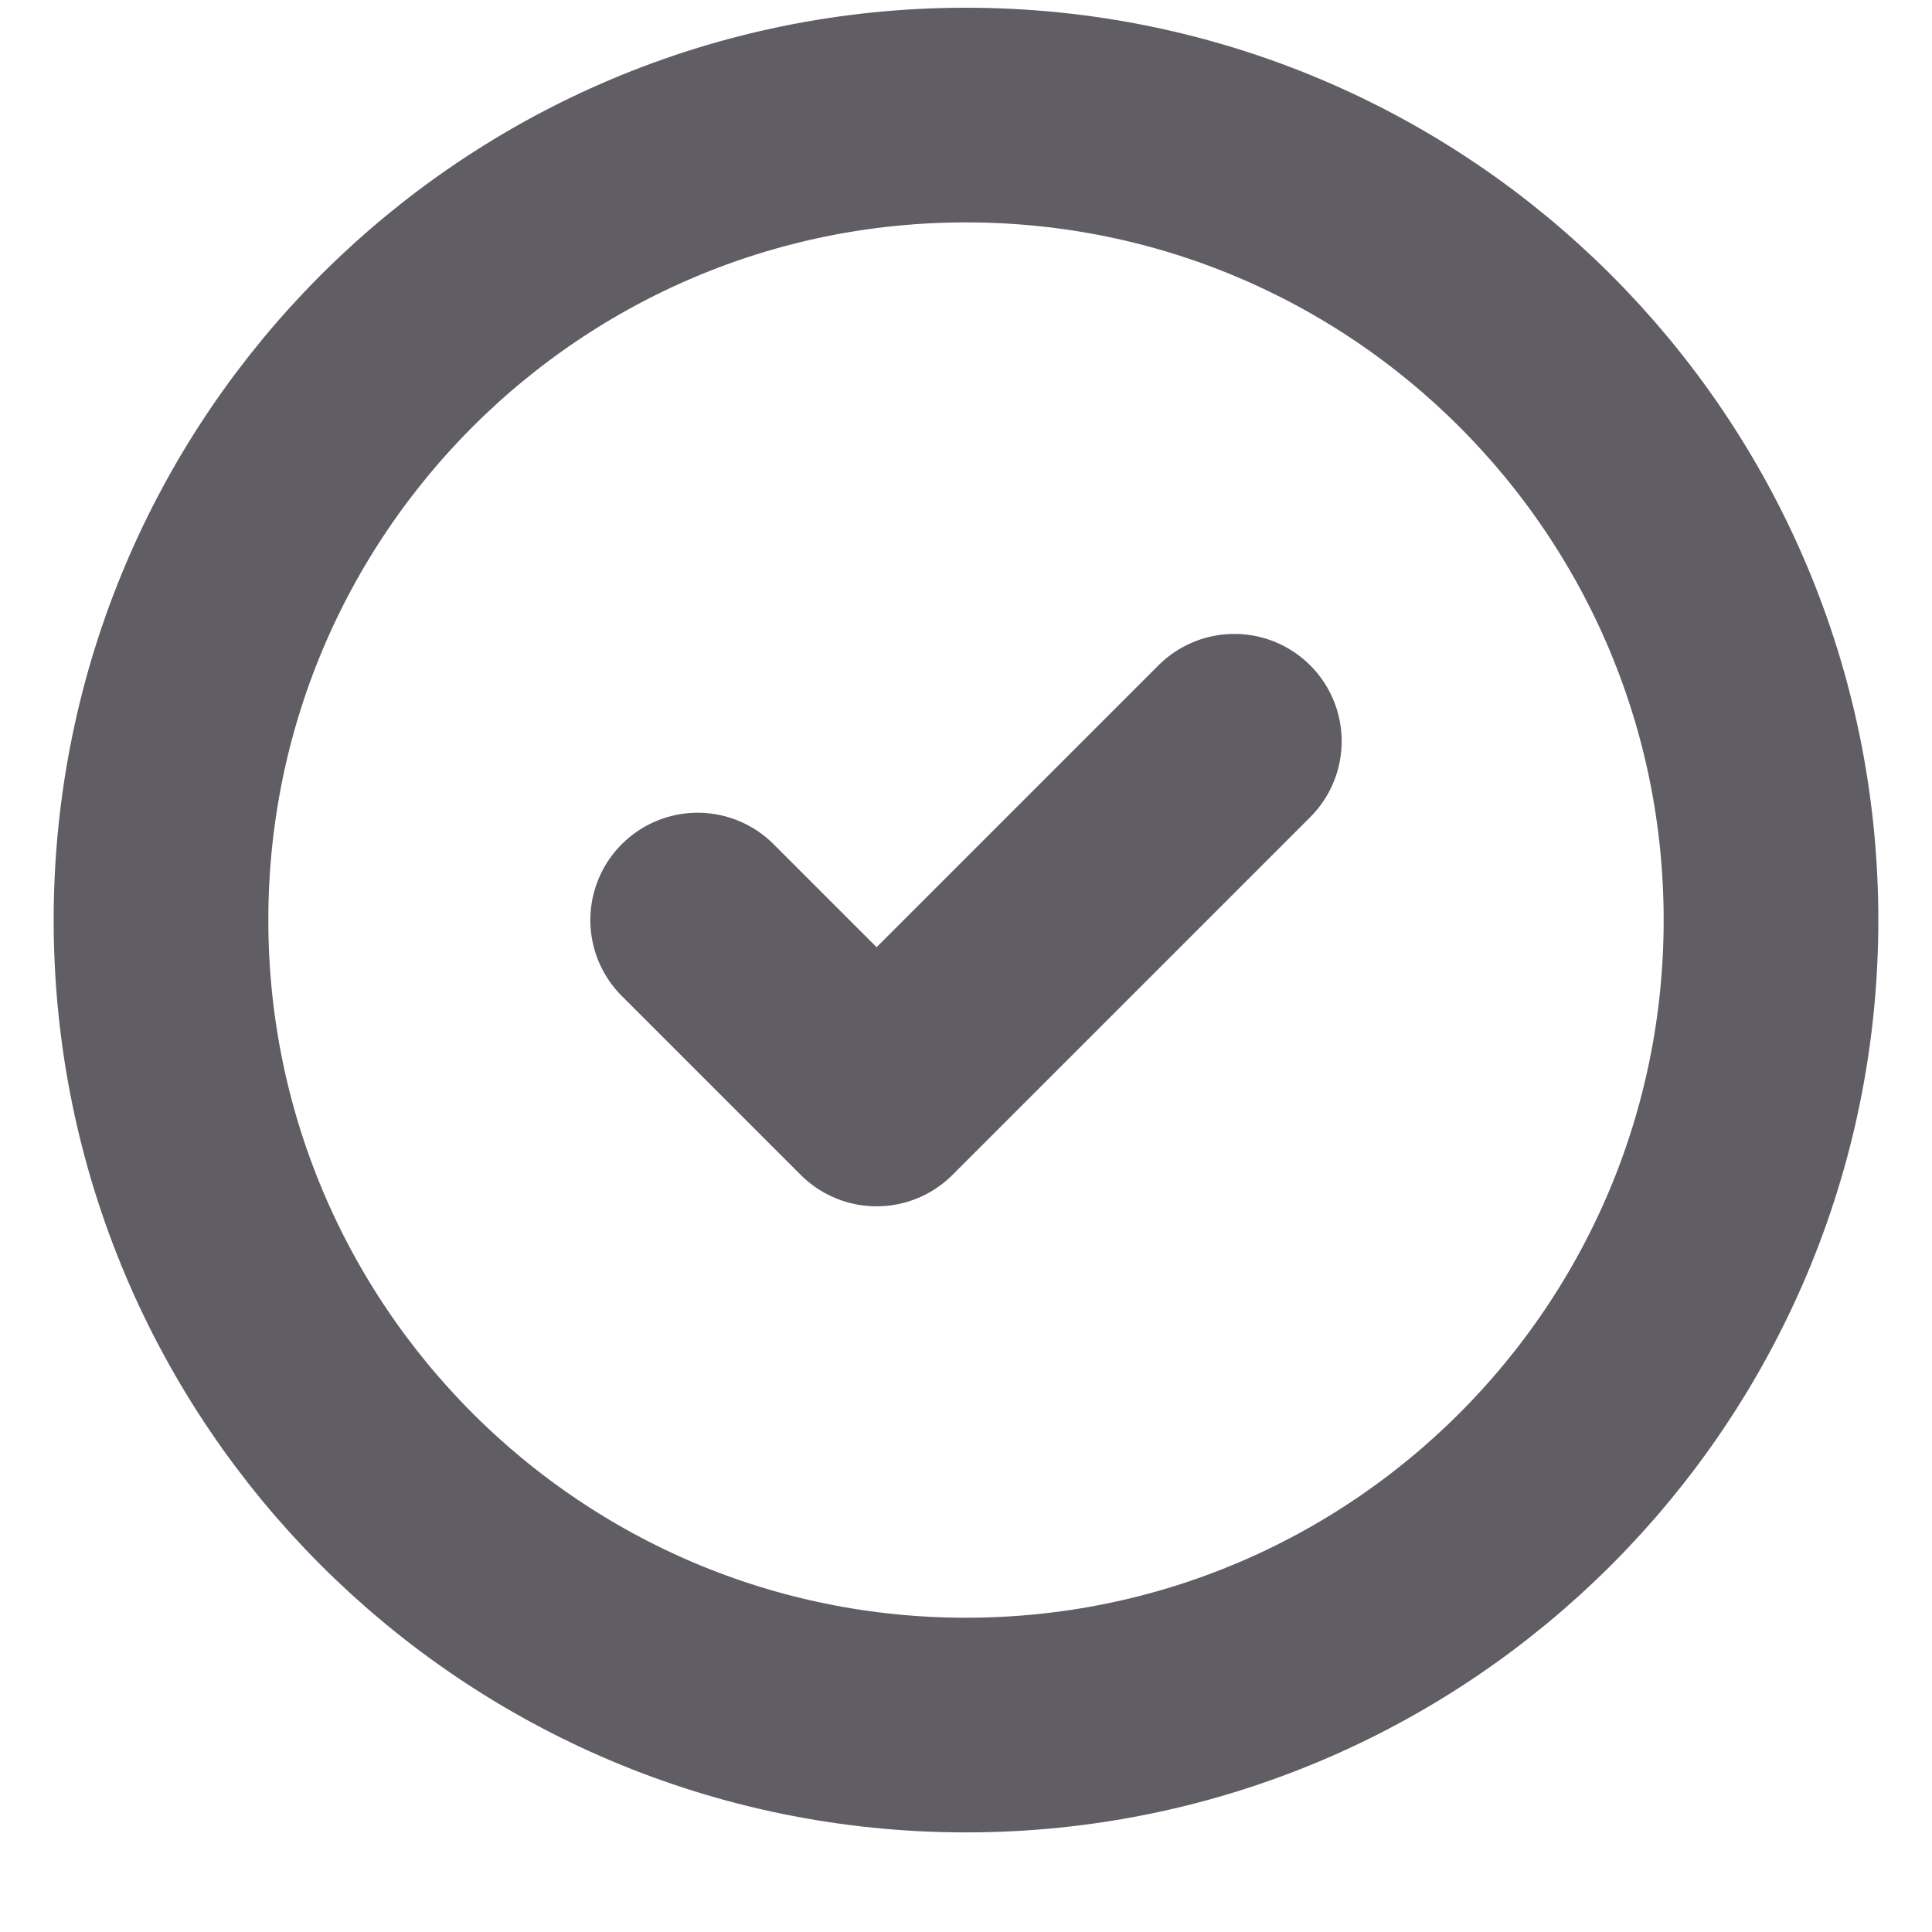 <svg width="18" height="18" viewBox="0 0 18 18" fill="none" xmlns="http://www.w3.org/2000/svg">
<path d="M6.5 8.572L8.167 10.239L11.5 6.906M16.5 8.572C16.5 12.714 13.142 16.072 9 16.072C4.858 16.072 1.5 12.714 1.5 8.572C1.5 4.43 4.858 1.072 9 1.072C13.142 1.072 16.5 4.43 16.5 8.572Z" stroke="#605D64" stroke-width="2" stroke-linecap="round" stroke-linejoin="round"/>
</svg>
